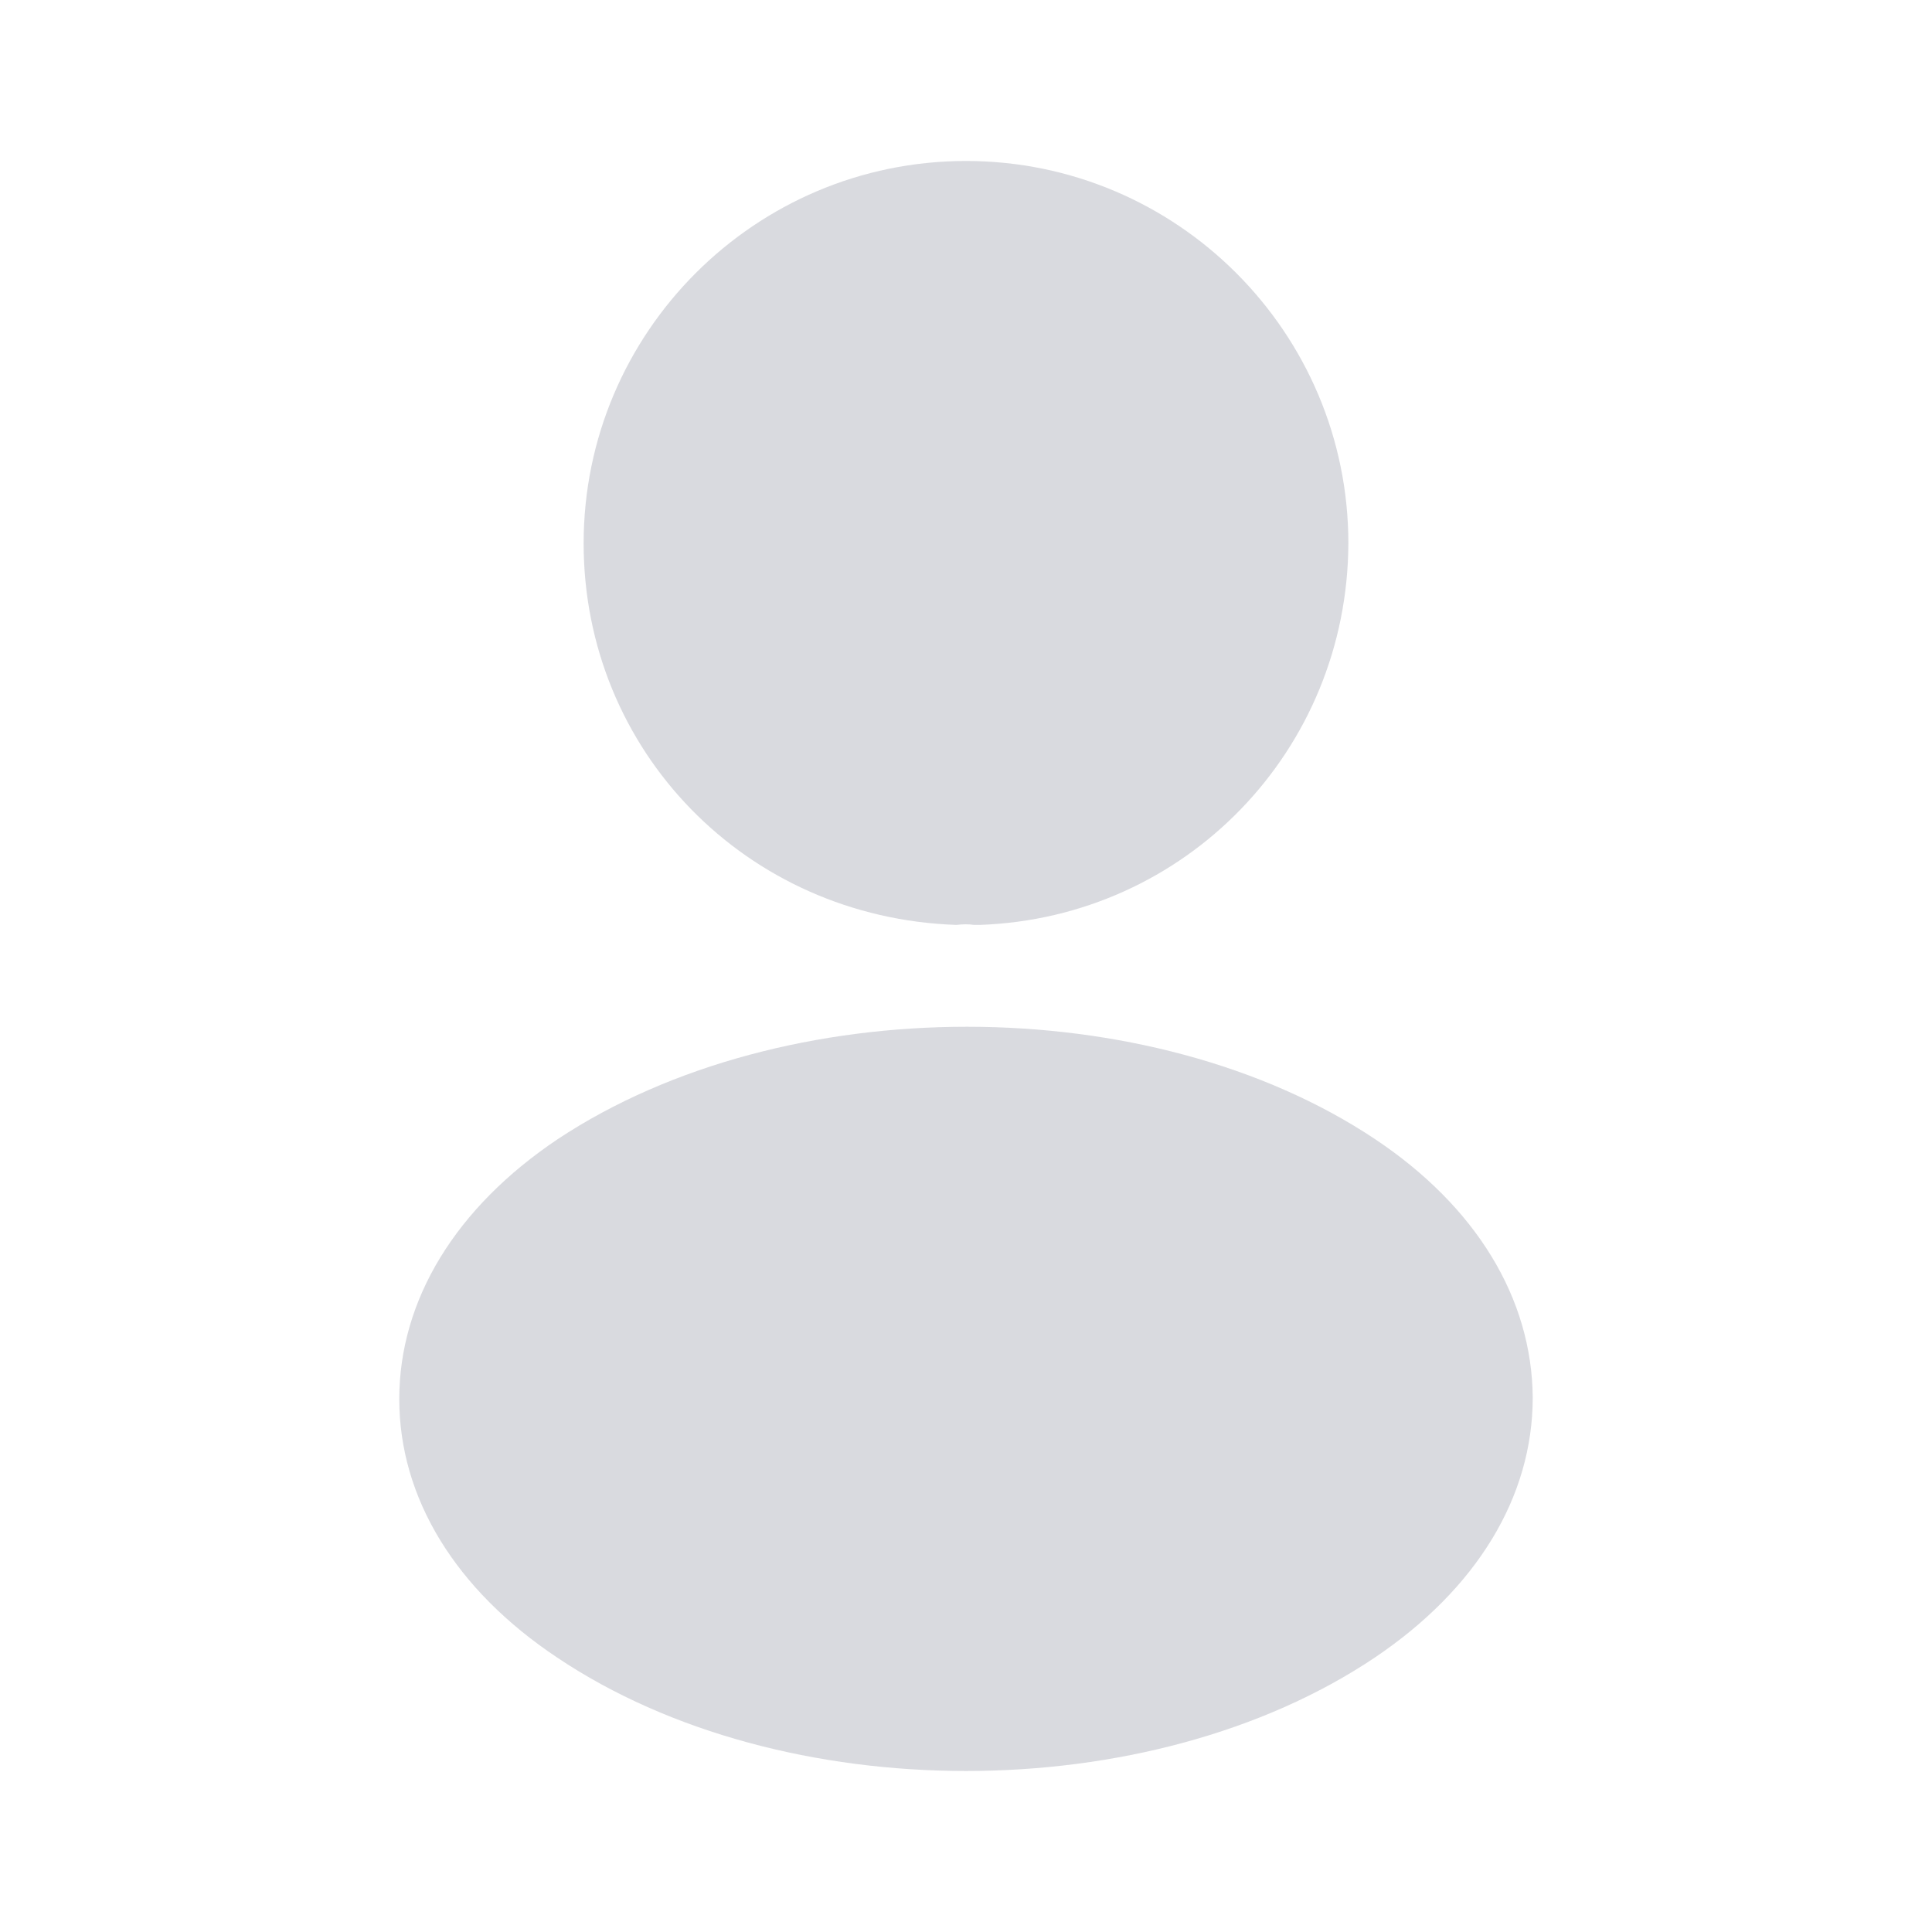 <svg width="56" height="56" viewBox="0 0 56 56" fill="none" xmlns="http://www.w3.org/2000/svg">
<path d="M28 4.666C21.887 4.666 16.917 9.636 16.917 15.749C16.917 21.746 21.607 26.599 27.72 26.809C27.907 26.786 28.093 26.786 28.233 26.809C28.28 26.809 28.303 26.809 28.35 26.809C28.373 26.809 28.373 26.809 28.397 26.809C34.37 26.599 39.06 21.746 39.083 15.749C39.083 9.636 34.113 4.666 28 4.666Z" fill="#868998" fill-opacity="0.31"/>
<path d="M39.853 33.016C33.343 28.676 22.727 28.676 16.17 33.016C13.207 35 11.573 37.683 11.573 40.553C11.573 43.423 13.207 46.083 16.147 48.043C19.413 50.236 23.707 51.333 28 51.333C32.293 51.333 36.587 50.236 39.853 48.043C42.793 46.06 44.427 43.4 44.427 40.506C44.403 37.636 42.793 34.976 39.853 33.016Z" fill="#868998" fill-opacity="0.31"/>
</svg>
